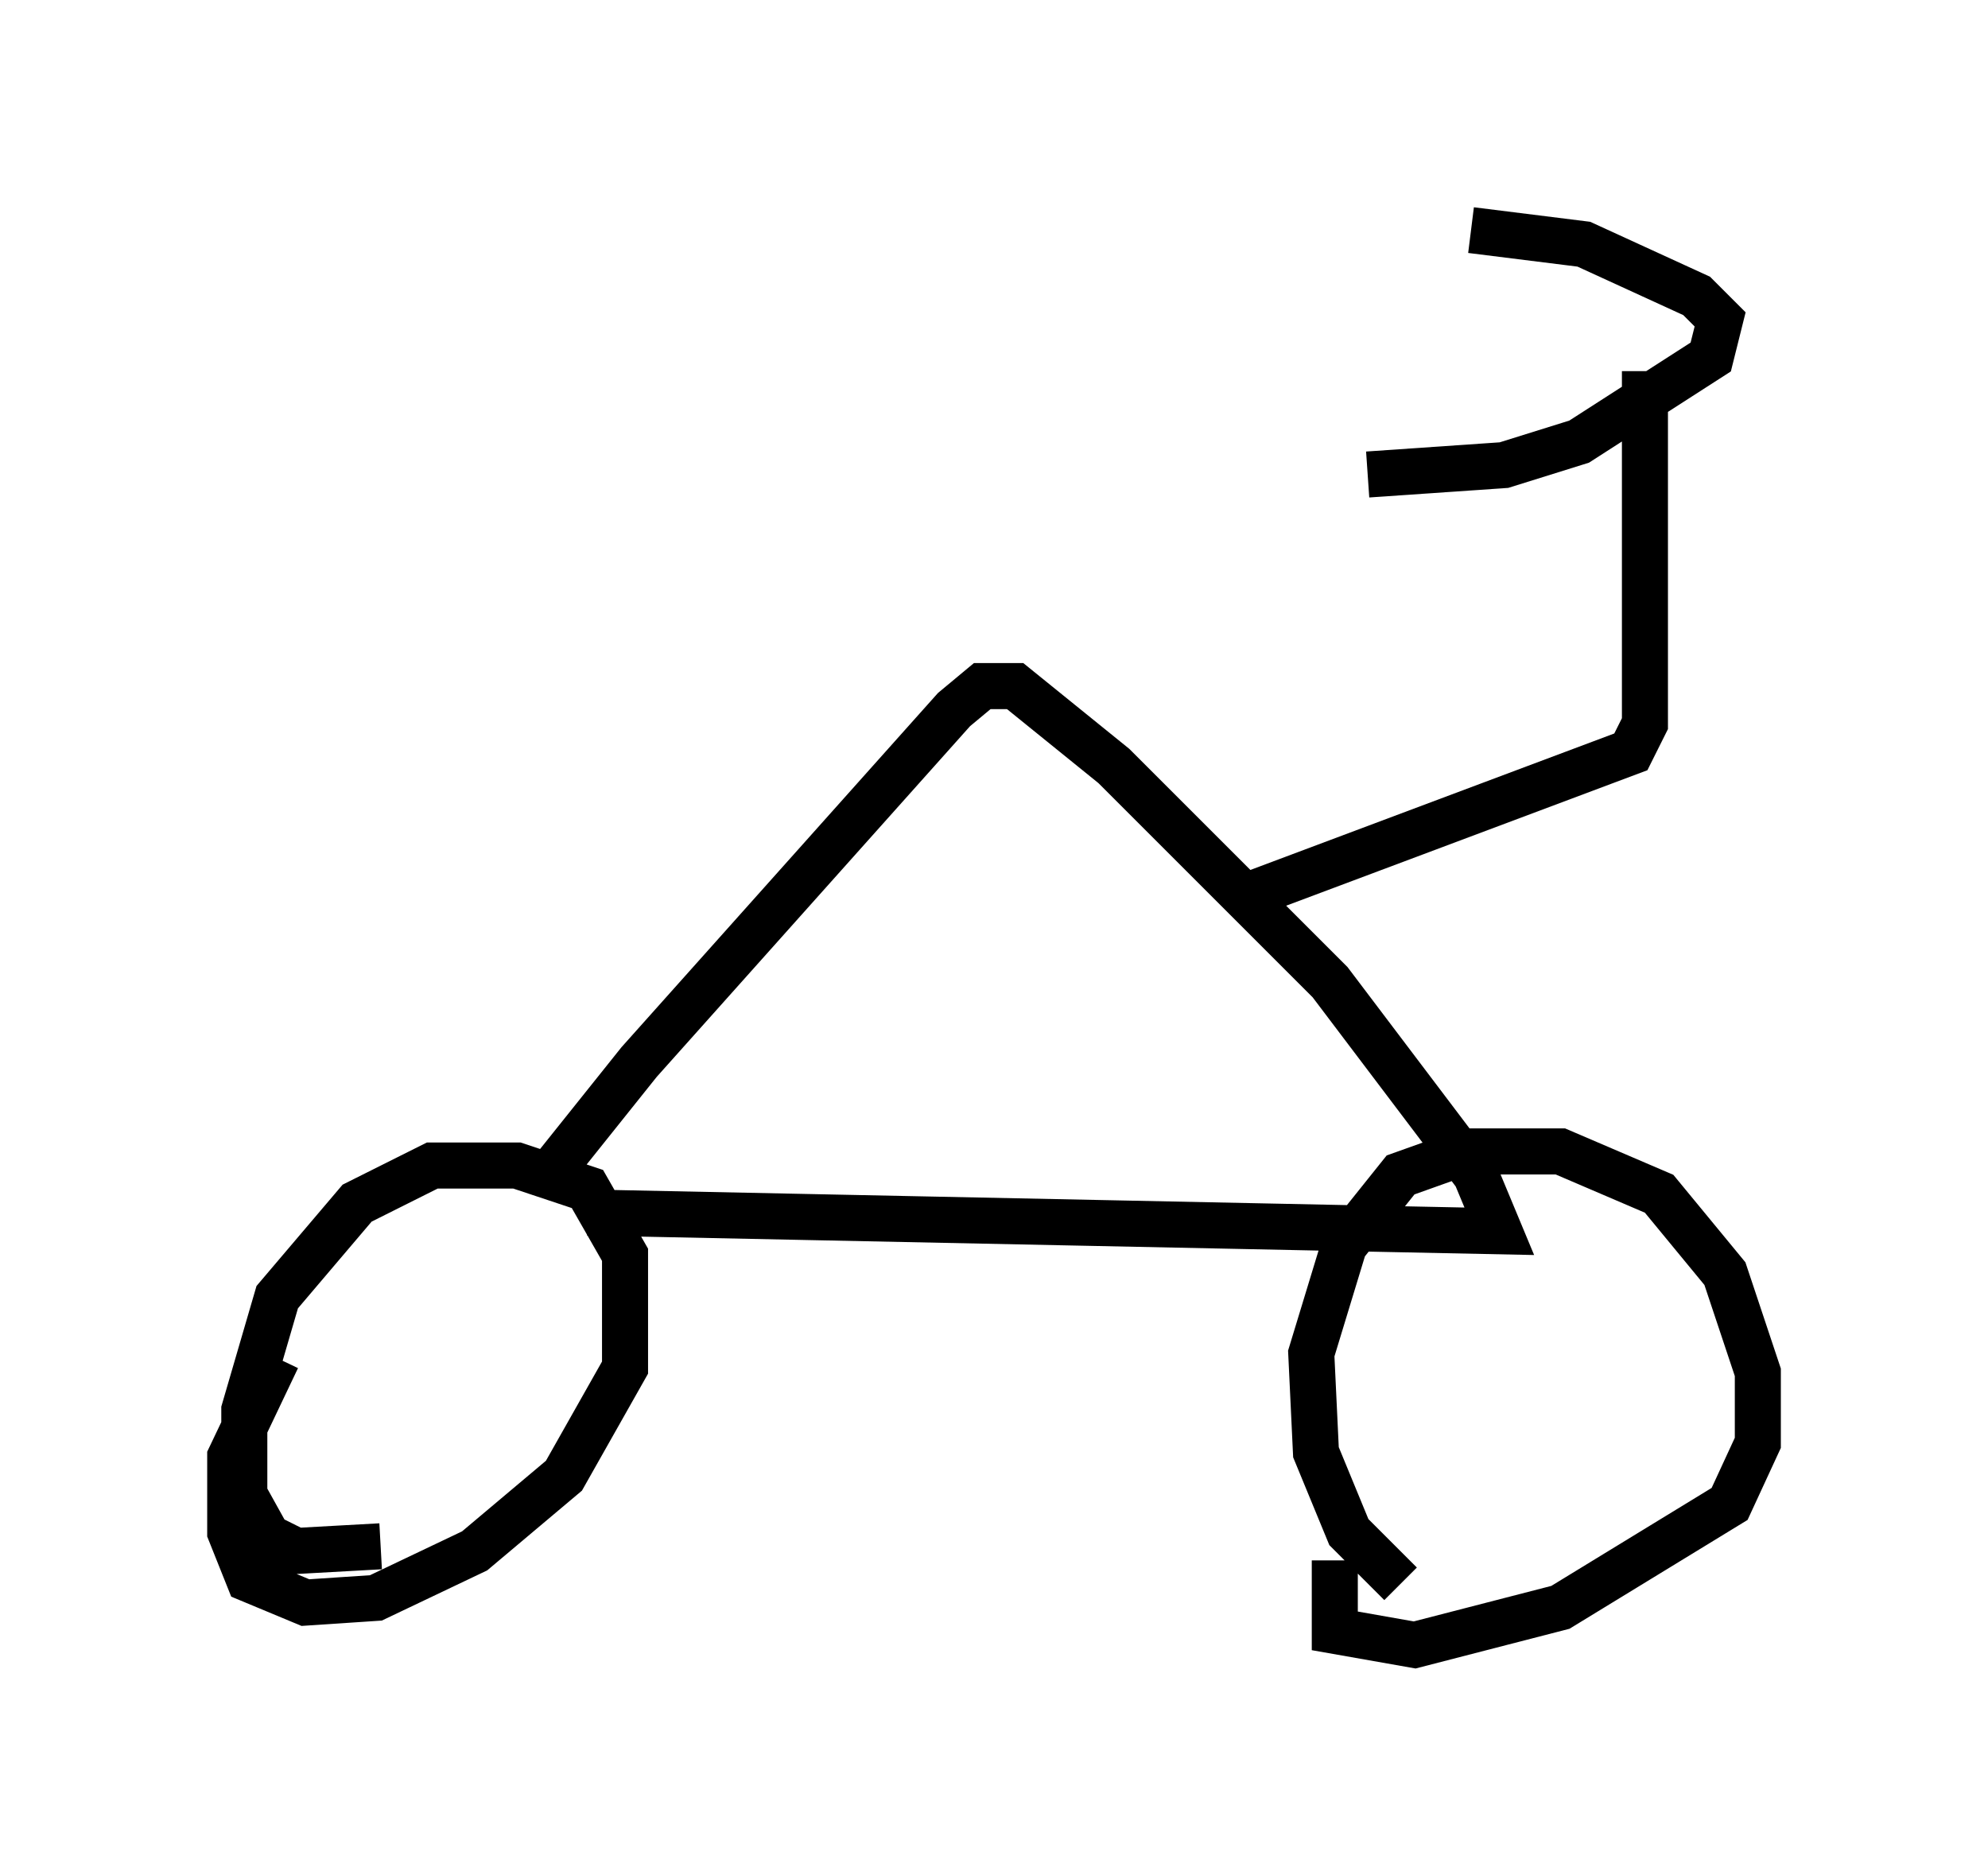 <?xml version="1.0" encoding="utf-8" ?>
<svg baseProfile="full" height="40.727" version="1.1" width="43.177" xmlns="http://www.w3.org/2000/svg" xmlns:ev="http://www.w3.org/2001/xml-events" xmlns:xlink="http://www.w3.org/1999/xlink"><defs /><rect fill="white" height="40.727" width="43.177" x="0" y="0" /><path d="M32.461, 35.421 m-2.042, -1.021 l-1.123, -1.123 -0.715, -1.735 l-0.102, -2.144 0.715, -2.348 l1.225, -1.531 1.429, -0.51 l2.042, 0.0 2.144, 0.919 l1.429, 1.735 0.715, 2.144 l0.0, 1.531 -0.613, 1.327 l-3.675, 2.246 -3.165, 0.817 l-1.735, -0.306 0.0, -1.531 m-20.723, -0.306 l-1.838, 0.102 -0.613, -0.306 l-0.51, -0.919 0.0, -1.838 l0.715, -2.45 1.735, -2.042 l1.633, -0.817 1.838, 0.0 l1.531, 0.51 0.817, 1.429 l0.0, 2.45 -1.327, 2.348 l-1.94, 1.633 -2.144, 1.021 l-1.531, 0.102 -1.225, -0.51 l-0.408, -1.021 0.0, -1.633 l1.021, -2.144 m6.738, -3.165 l19.804, 0.408 -0.51, -1.225 l-3.165, -4.185 -4.696, -4.696 l-2.144, -1.735 -0.715, 0.0 l-0.613, 0.51 -6.84, 7.656 l-1.633, 2.042 0.408, 0.0 m14.598, -5.717 l8.167, -3.063 0.306, -0.613 l0.0, -7.656 m-3.777, -3.063 l2.45, 0.306 2.45, 1.123 l0.51, 0.51 -0.204, 0.817 l-2.858, 1.838 -1.633, 0.51 l-2.96, 0.204 " fill="none" stroke="black" stroke-width="1" /></svg>